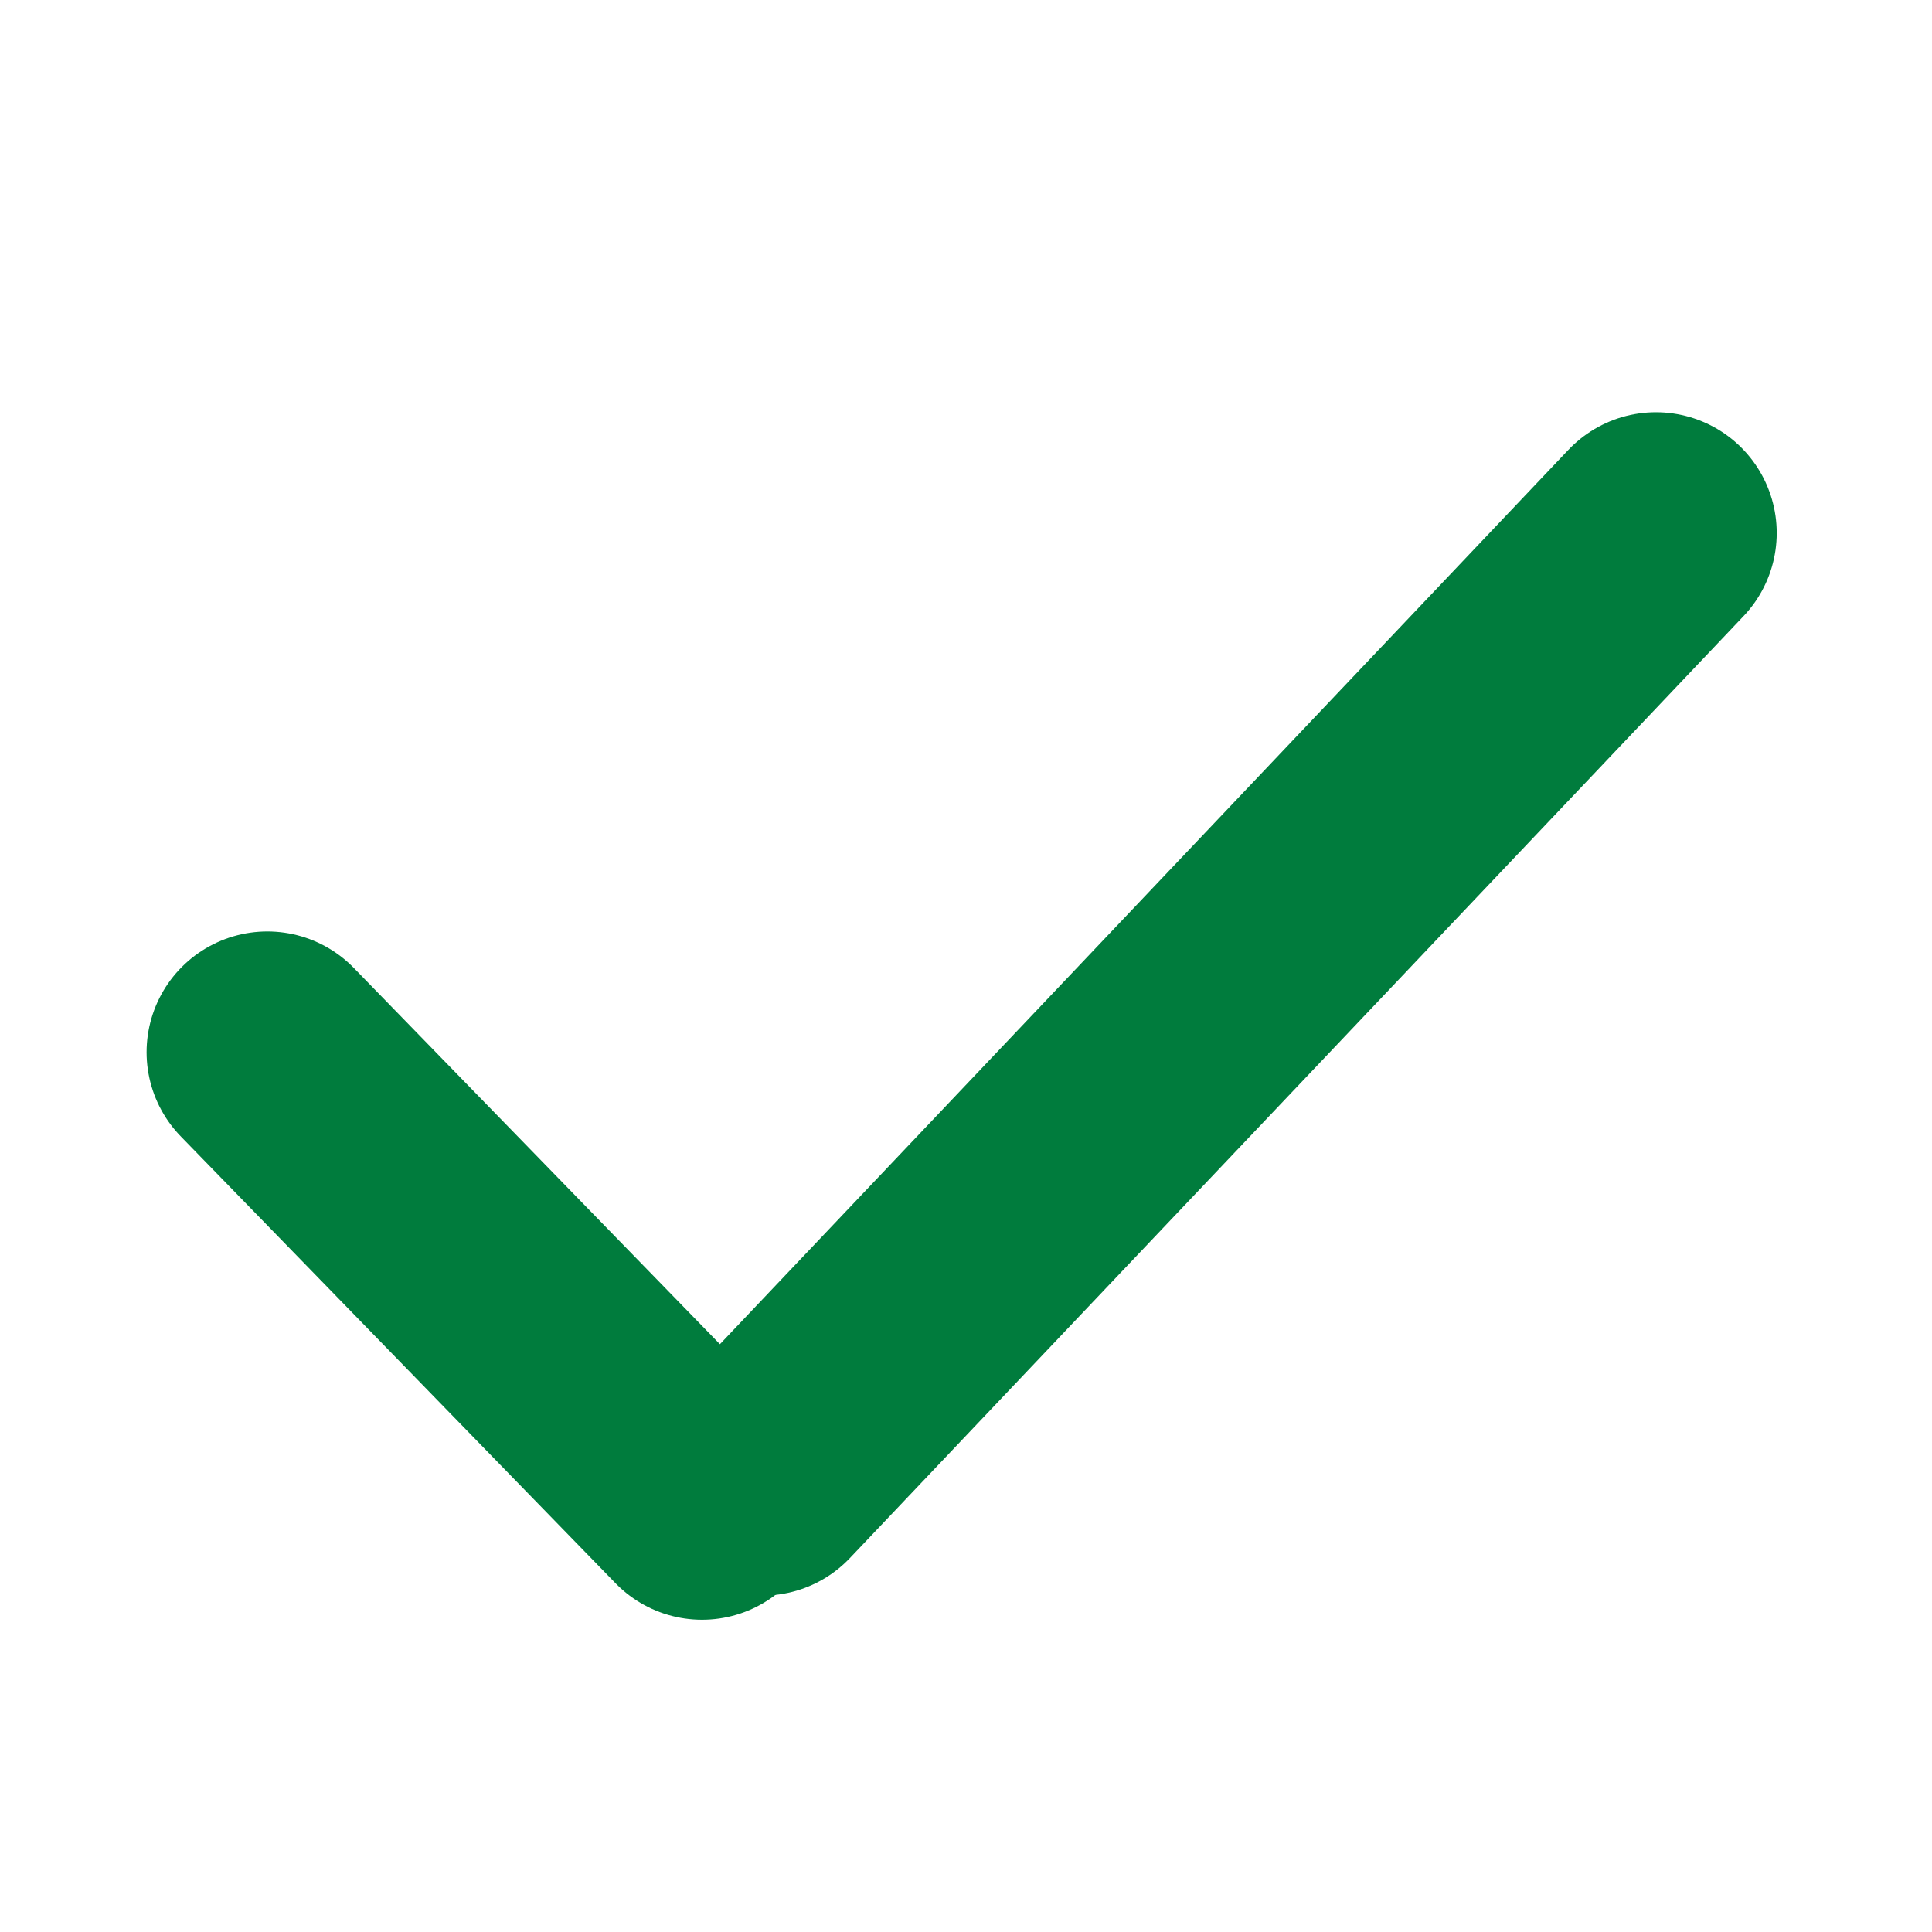 <?xml version="1.0" encoding="utf-8"?>
<!-- Generator: Adobe Illustrator 23.0.1, SVG Export Plug-In . SVG Version: 6.00 Build 0)  -->
<svg version="1.1" id="Layer_1" xmlns="http://www.w3.org/2000/svg" xmlns:xlink="http://www.w3.org/1999/xlink" x="0px" y="0px"
	 viewBox="0 0 16 16" style="enable-background:new 0 0 16 16;" xml:space="preserve">
<style type="text/css">
	.st0{fill:none;stroke:#007C3D;stroke-width:2;stroke-linecap:round;}
</style>
<g transform="translate(1.414 1.414)">
	<g transform="translate(0)">
		<path class="st0" d="M0.8,7.3L4.4,11"/>
		<path class="st0" d="M12.3,3l-7.4,7.8"/>
	</g>
</g>
</svg>
